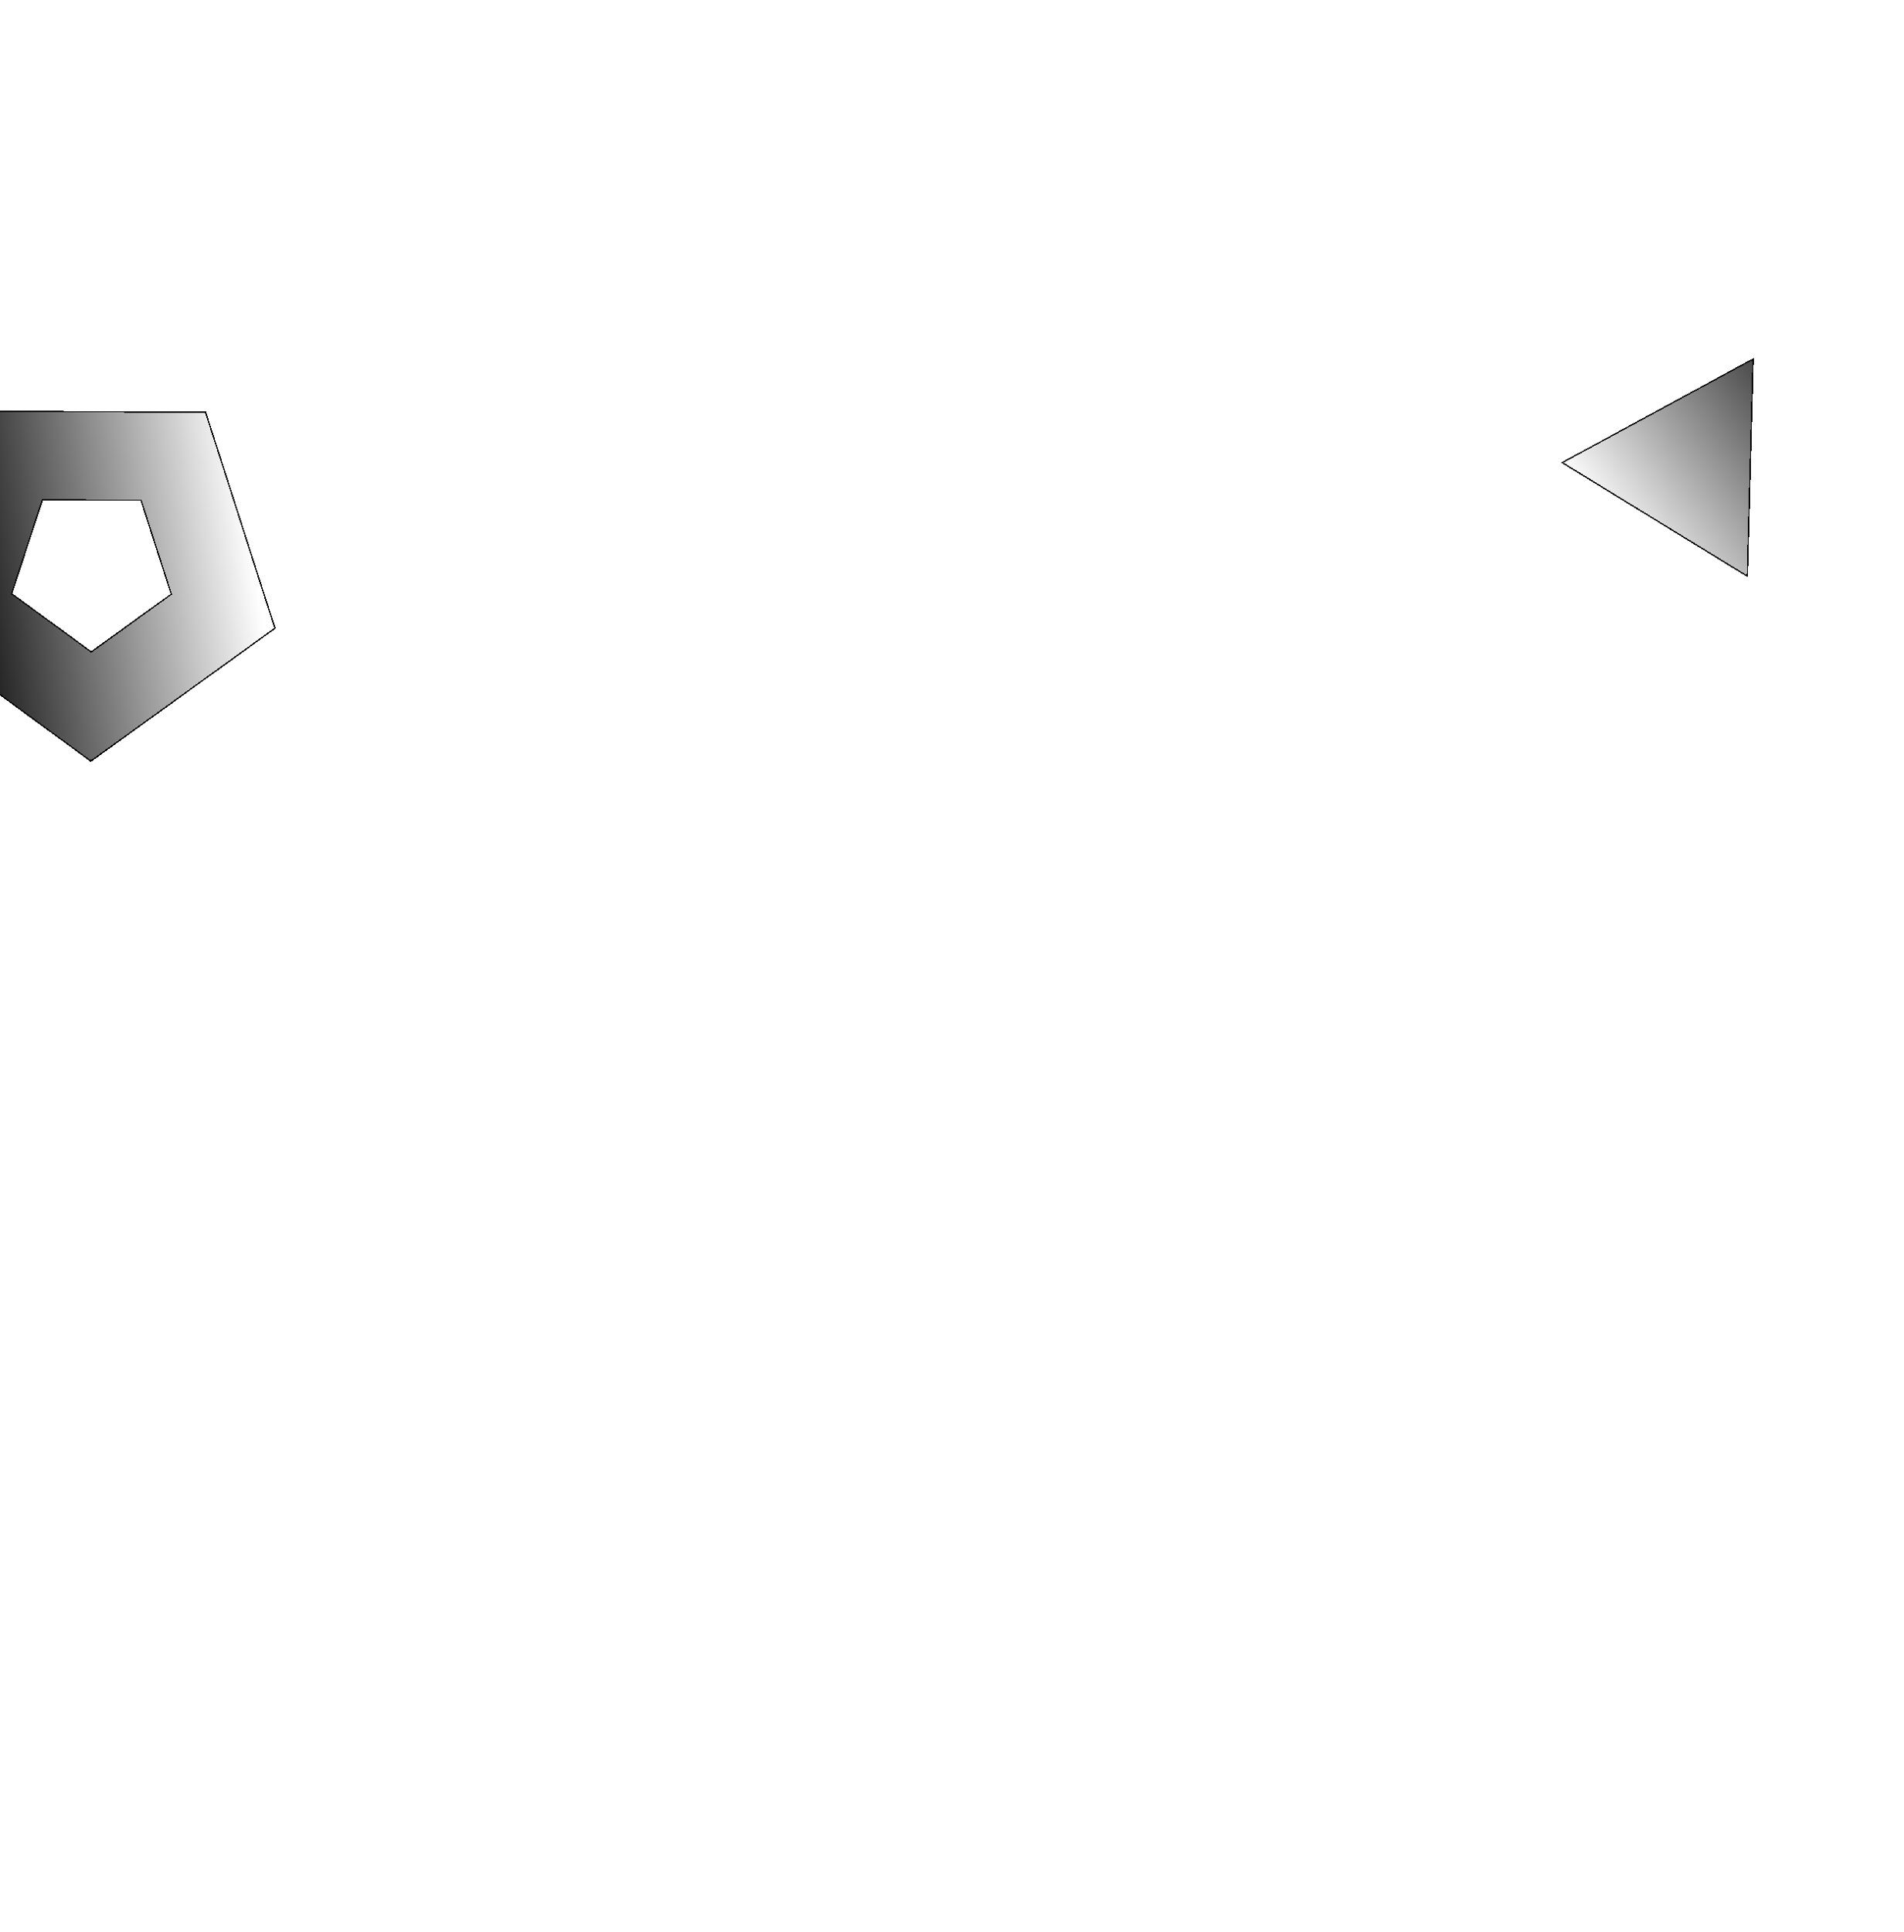 <svg width="1440" height="1461" viewBox="0 0 1440 1461" fill="none" xmlns="http://www.w3.org/2000/svg">
<g filter="url(#filter0_bd_137_607)">
<path d="M1180.54 314.762L1326.38 235.638L1321.98 401.503L1180.54 314.762Z" fill="url(#paint0_linear_137_607)" shape-rendering="crispEdges"/>
<path d="M1321.51 400.624L1181.54 314.789L1325.86 236.49L1321.51 400.624Z" stroke="black" shape-rendering="crispEdges"/>
</g>
<g filter="url(#filter1_bd_137_607)">
<path fill-rule="evenodd" clip-rule="evenodd" d="M128.955 413.136L106.348 342.768L32.438 342.525L9.367 412.741L69.018 456.381L128.955 413.136ZM68.741 540.135L208.525 439.28L155.801 275.172L-16.568 274.604L-70.373 438.36L68.741 540.135Z" fill="url(#paint1_linear_137_607)" shape-rendering="crispEdges"/>
<path d="M129.247 413.541L129.542 413.329L129.431 412.983L106.824 342.616L106.712 342.27L106.349 342.268L32.44 342.025L32.077 342.023L31.963 342.369L8.892 412.585L8.779 412.93L9.072 413.145L68.722 456.785L69.016 456.999L69.31 456.787L129.247 413.541ZM207.937 439.087L68.743 539.517L-69.785 438.171L-16.206 275.105L155.436 275.671L207.937 439.087Z" stroke="black" shape-rendering="crispEdges"/>
</g>
<defs>
<filter id="filter0_bd_137_607" x="1120.54" y="175.637" width="265.842" height="295.865" filterUnits="userSpaceOnUse" color-interpolation-filters="sRGB">
<feFlood flood-opacity="0" result="BackgroundImageFix"/>
<feGaussianBlur in="BackgroundImageFix" stdDeviation="30"/>
<feComposite in2="SourceAlpha" operator="in" result="effect1_backgroundBlur_137_607"/>
<feColorMatrix in="SourceAlpha" type="matrix" values="0 0 0 0 0 0 0 0 0 0 0 0 0 0 0 0 0 0 127 0" result="hardAlpha"/>
<feOffset dy="35"/>
<feGaussianBlur stdDeviation="17.5"/>
<feComposite in2="hardAlpha" operator="out"/>
<feColorMatrix type="matrix" values="0 0 0 0 0 0 0 0 0 0 0 0 0 0 0 0 0 0 0.7 0"/>
<feBlend mode="normal" in2="effect1_backgroundBlur_137_607" result="effect2_dropShadow_137_607"/>
<feBlend mode="normal" in="SourceGraphic" in2="effect2_dropShadow_137_607" result="shape"/>
</filter>
<filter id="filter1_bd_137_607" x="-131.972" y="213.004" width="402.096" height="398.997" filterUnits="userSpaceOnUse" color-interpolation-filters="sRGB">
<feFlood flood-opacity="0" result="BackgroundImageFix"/>
<feGaussianBlur in="BackgroundImageFix" stdDeviation="30.799"/>
<feComposite in2="SourceAlpha" operator="in" result="effect1_backgroundBlur_137_607"/>
<feColorMatrix in="SourceAlpha" type="matrix" values="0 0 0 0 0 0 0 0 0 0 0 0 0 0 0 0 0 0 127 0" result="hardAlpha"/>
<feOffset dy="35.933"/>
<feGaussianBlur stdDeviation="17.966"/>
<feComposite in2="hardAlpha" operator="out"/>
<feColorMatrix type="matrix" values="0 0 0 0 0 0 0 0 0 0 0 0 0 0 0 0 0 0 0.7 0"/>
<feBlend mode="normal" in2="effect1_backgroundBlur_137_607" result="effect2_dropShadow_137_607"/>
<feBlend mode="normal" in="SourceGraphic" in2="effect2_dropShadow_137_607" result="shape"/>
</filter>
<linearGradient id="paint0_linear_137_607" x1="1387" y1="204.5" x2="1199.5" y2="344" gradientUnits="userSpaceOnUse">
<stop/>
<stop offset="1" stop-opacity="0"/>
</linearGradient>
<linearGradient id="paint1_linear_137_607" x1="-51.816" y1="420.395" x2="191.94" y2="384.207" gradientUnits="userSpaceOnUse">
<stop offset="0.019"/>
<stop offset="1" stop-opacity="0"/>
</linearGradient>
</defs>
</svg>
